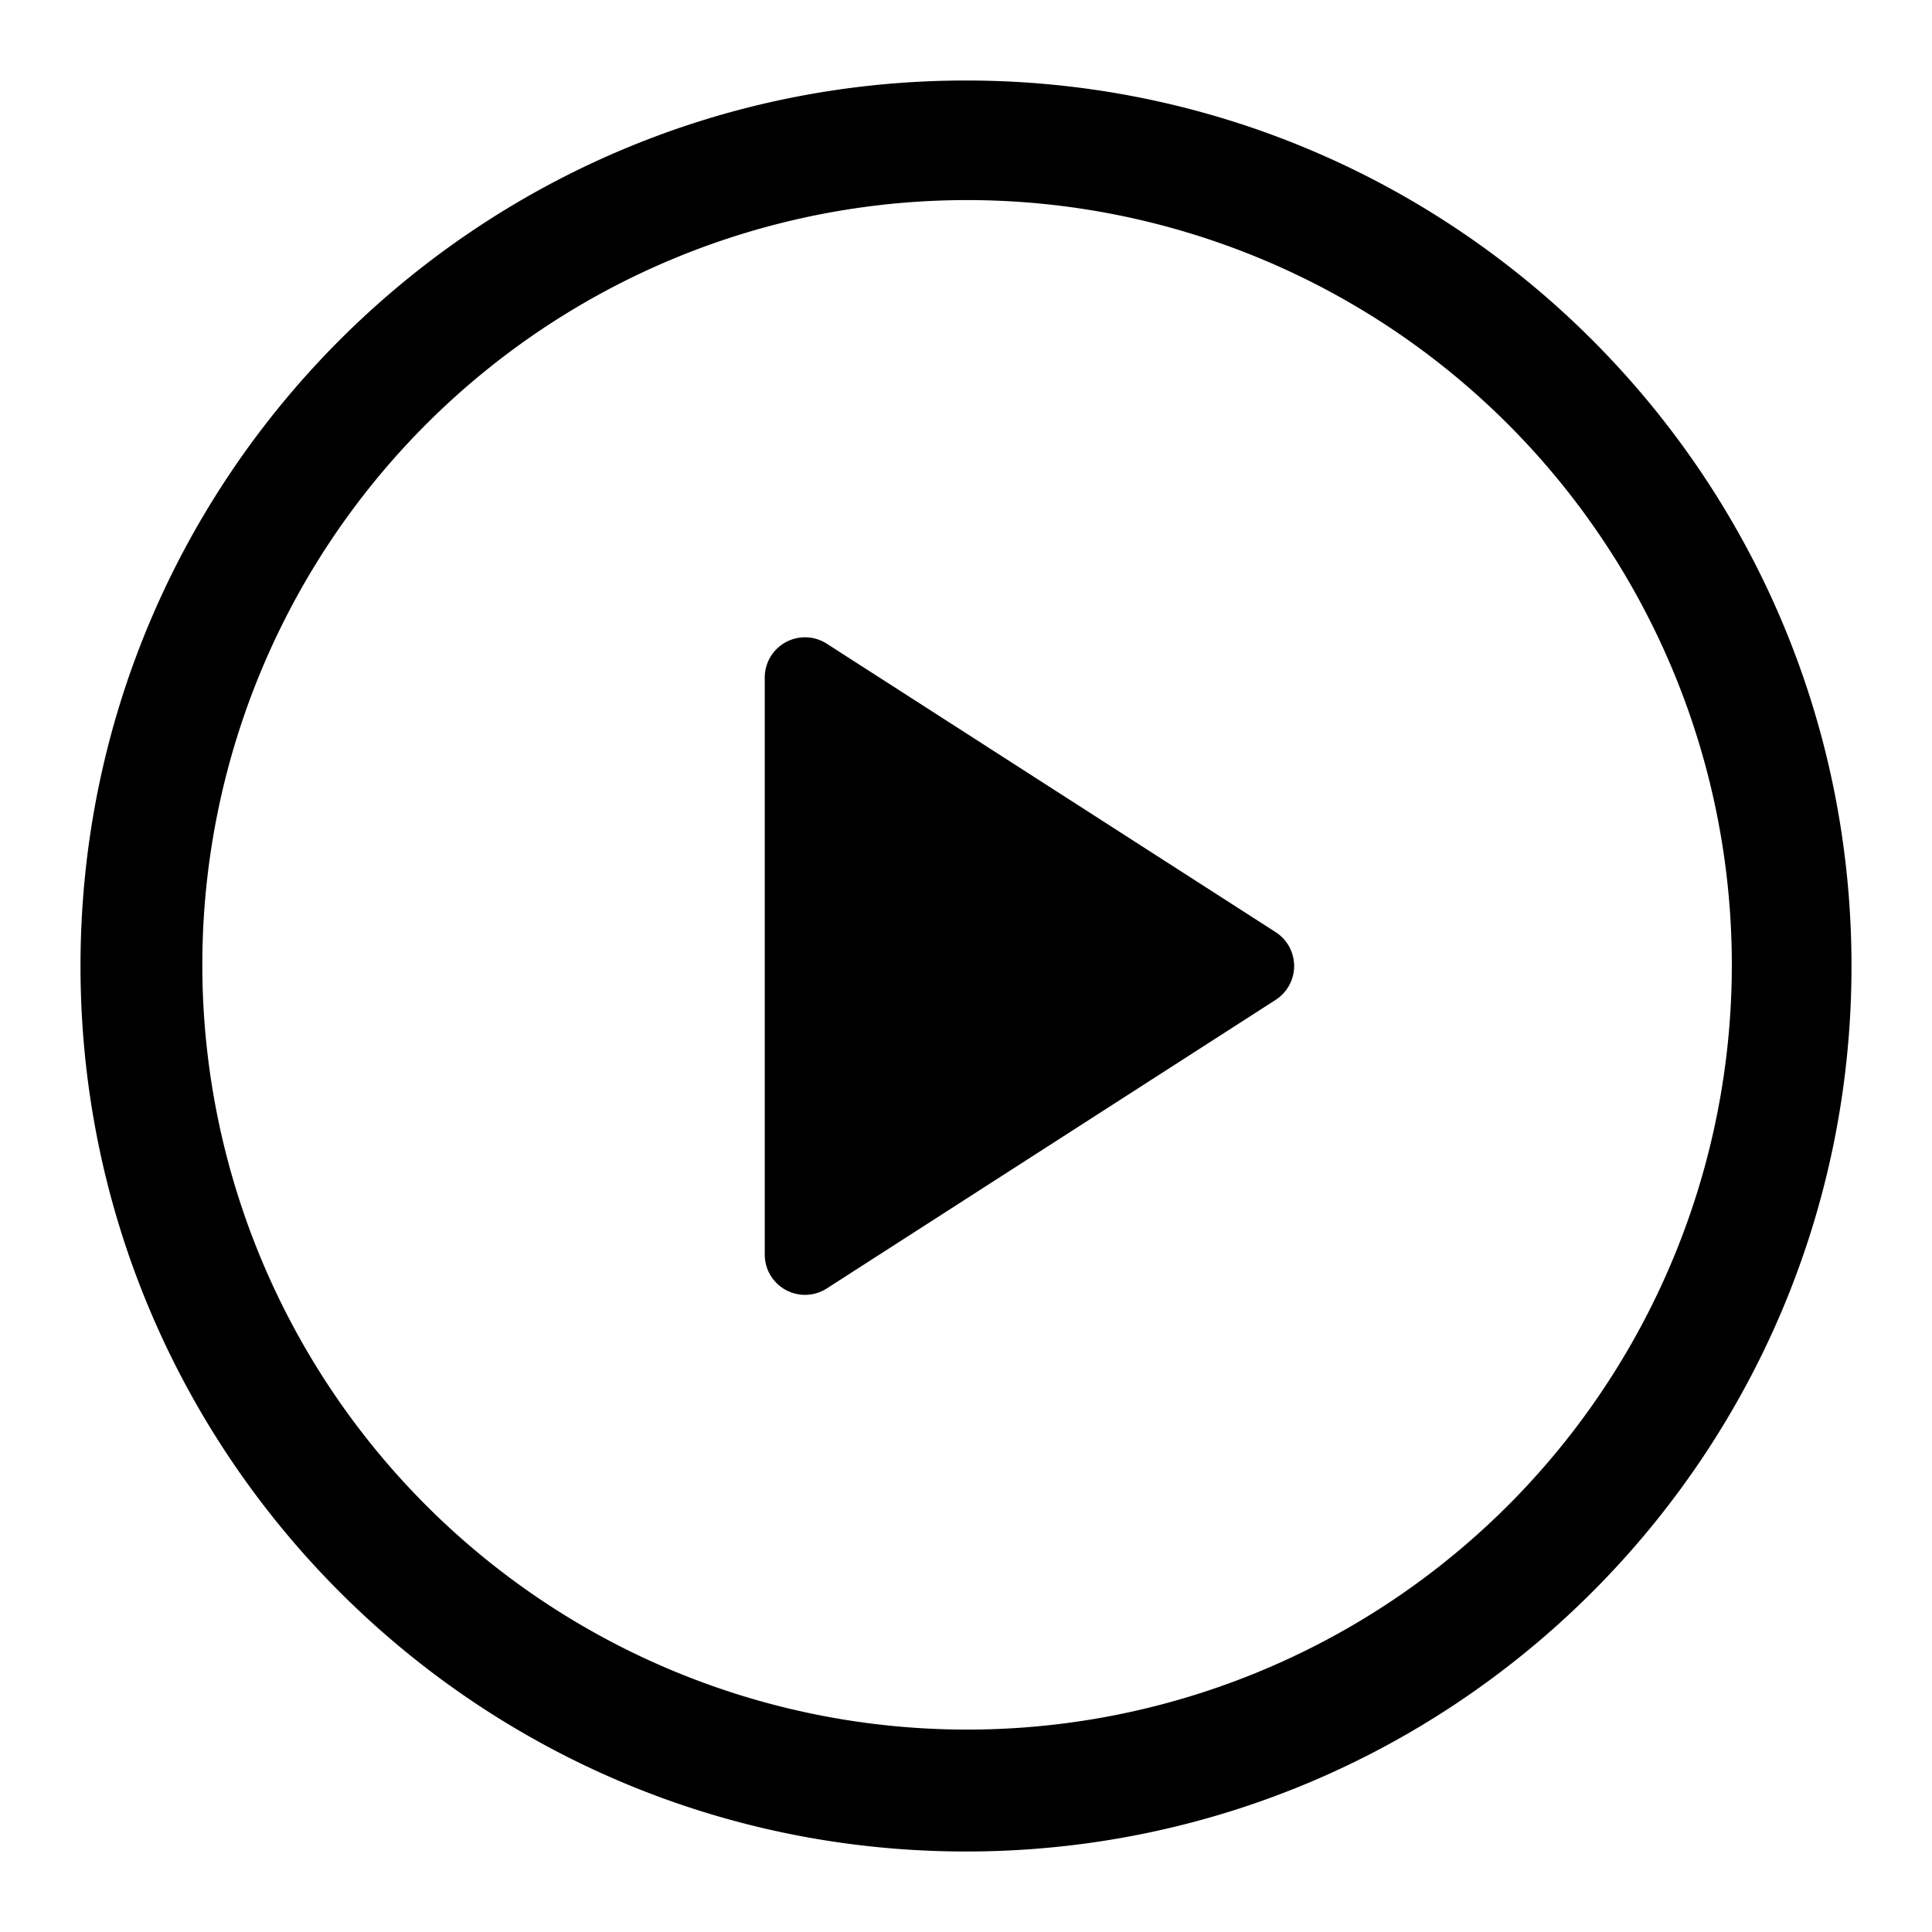 <svg xmlns="http://www.w3.org/2000/svg" width="24" height="24"><path d="M9.5 8.416v7.17a.5.5 0 00.77.42l5.576-3.585a.5.5 0 000-.842L10.27 7.996a.5.5 0 00-.77.42z"/><path fill-rule="evenodd" d="M12 1C5.925 1 1 5.925 1 12s4.925 11 11 11 11-4.925 11-11S18.075 1 12 1zM5.282 5.282a9.5 9.5 0 1113.435 13.435A9.5 9.5 0 015.282 5.282z"/></svg>